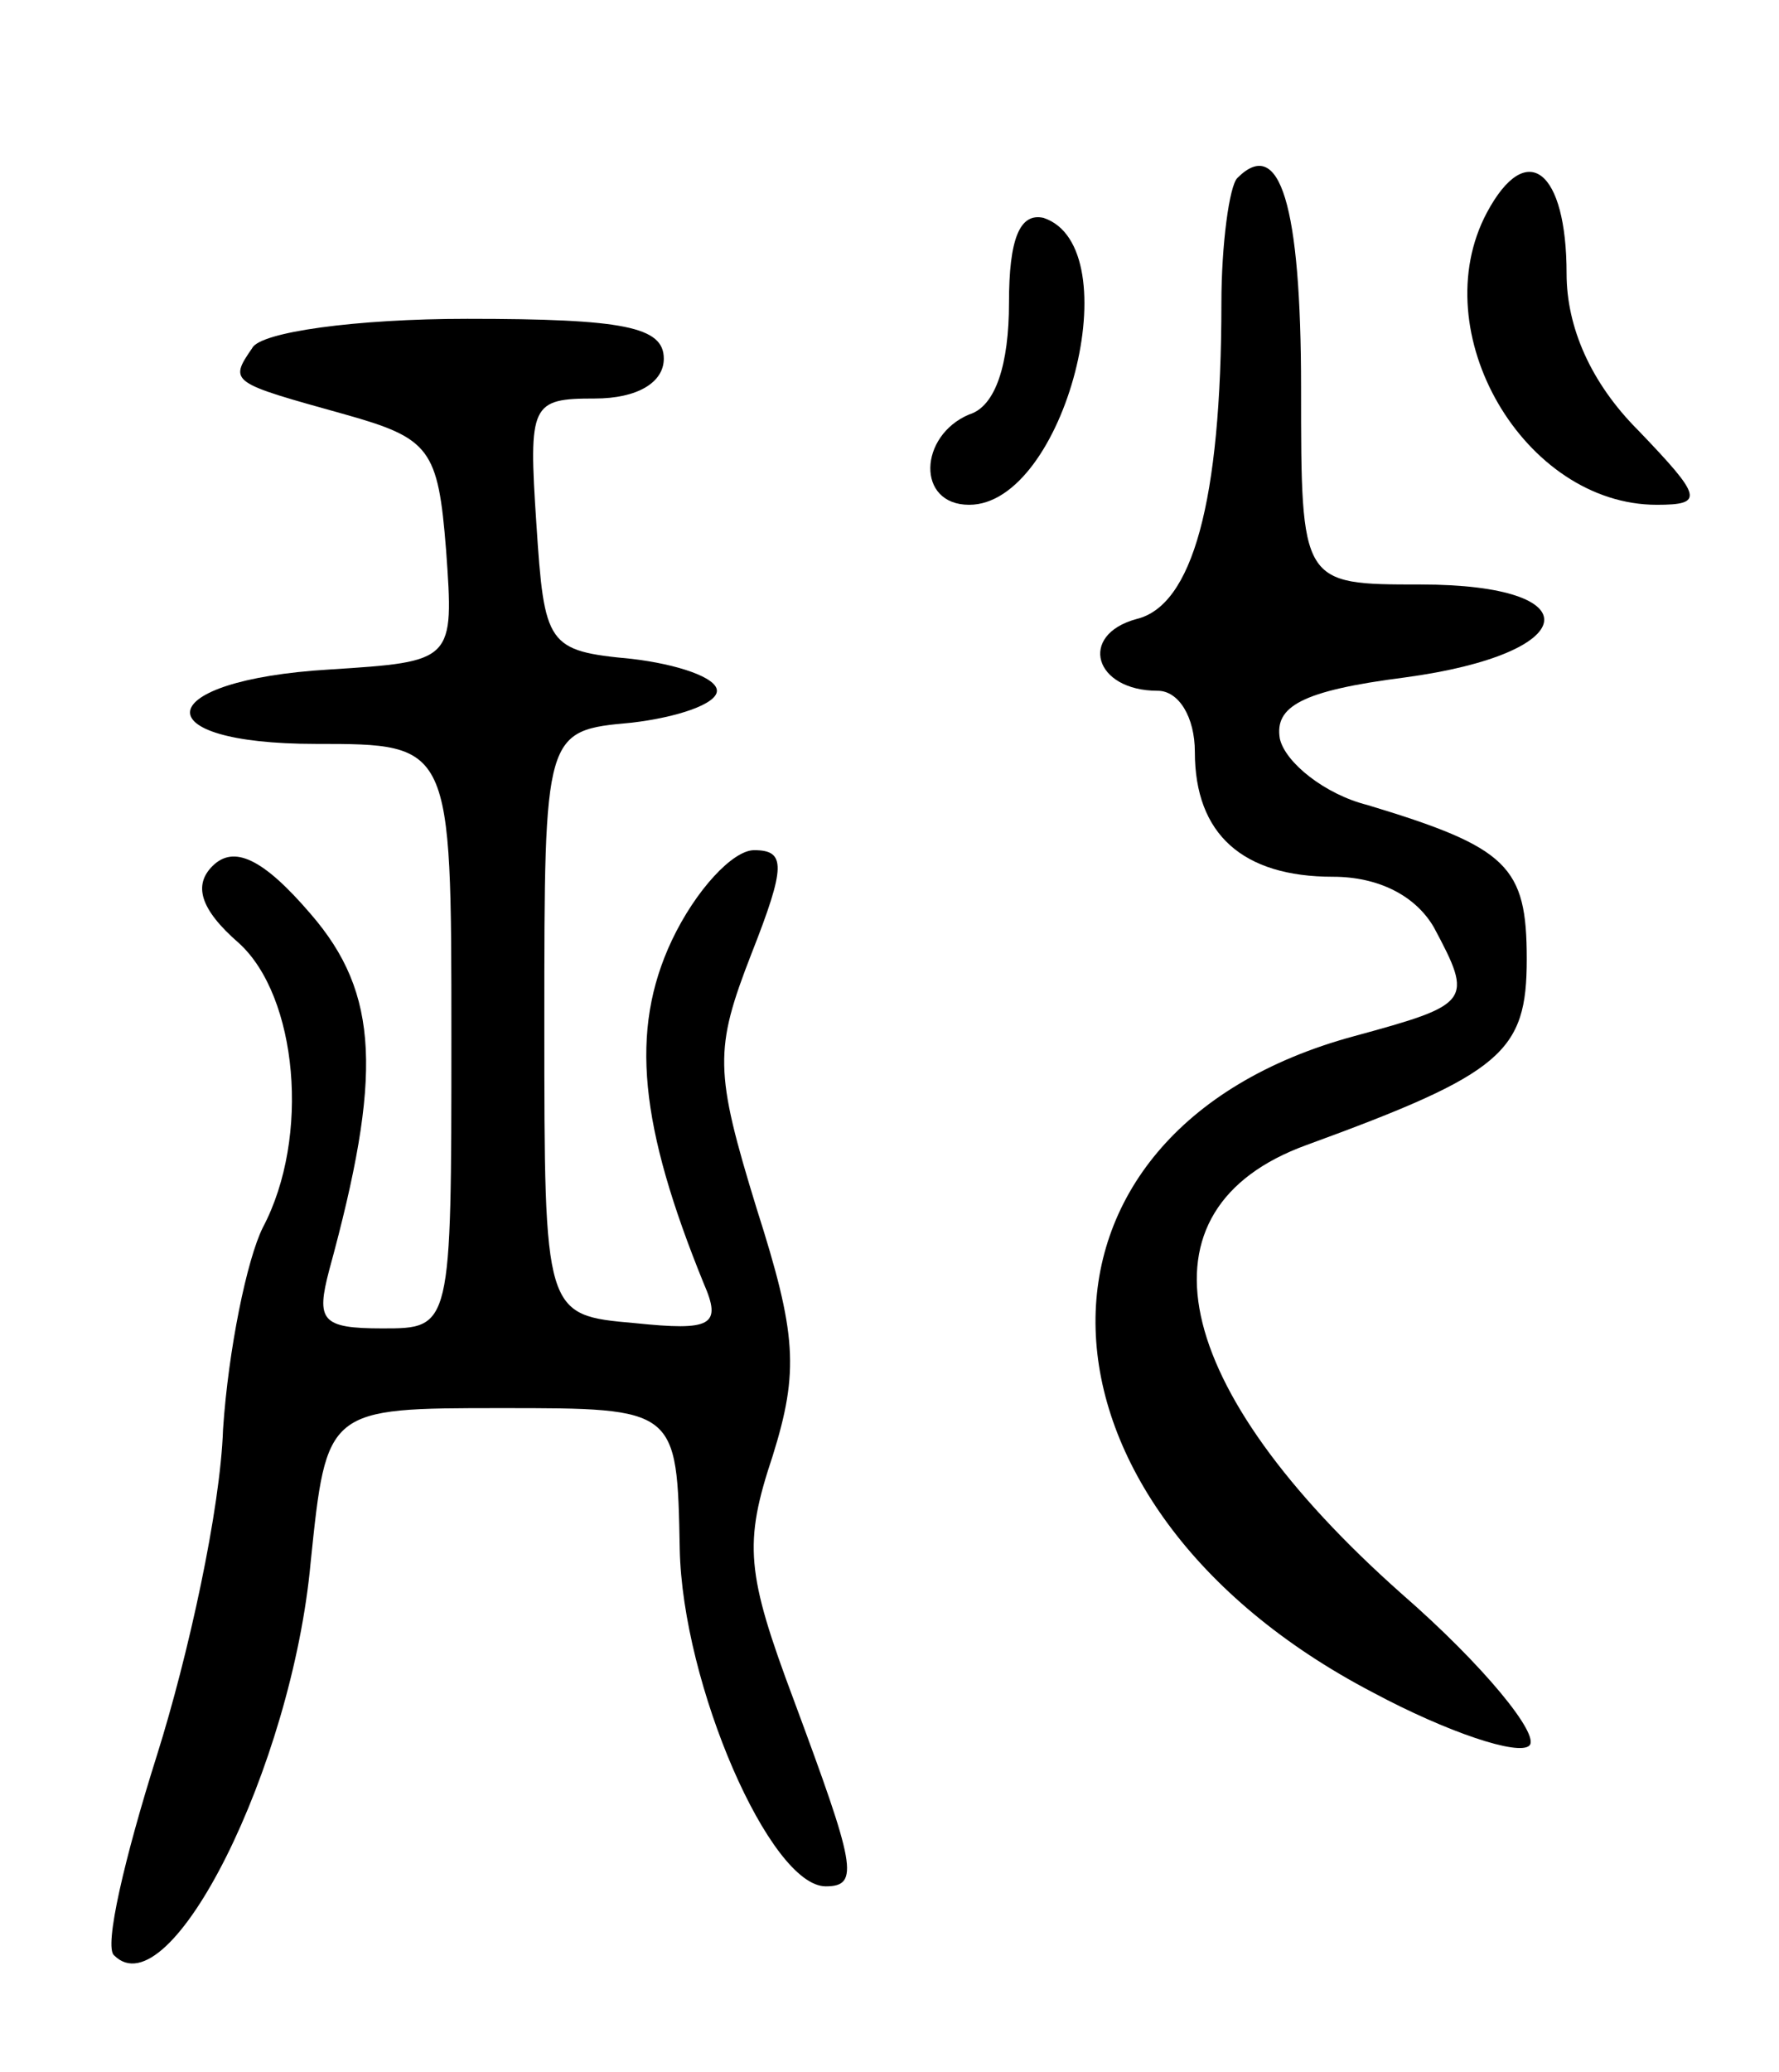 <svg version="1.0" xmlns="http://www.w3.org/2000/svg"
 width="67pt" height="78pt" viewBox="0 0 67 78"
 preserveAspectRatio="xMidYMid meet">
<g transform="translate(0,78) scale(0.1,-0.1)"
fill="#000000" stroke="none">
<path d="M466 713 c-3 -3 -6 -25 -6 -47 0 -75 -11 -114 -32 -119 -22 -6 -16
-27 8 -27 8 0 14 -10 14 -23 0 -31 18 -47 52 -47 17 0 31 -7 38 -19 15 -28 14
-29 -30 -41 -133 -36 -129 -176 7 -247 28 -15 55 -24 59 -20 4 4 -17 30 -48
57 -88 78 -102 145 -36 169 74 27 83 35 83 70 0 35 -7 42 -60 58 -16 4 -31 16
-33 25 -2 12 8 18 47 23 67 9 71 35 6 35 -45 0 -45 0 -45 74 0 69 -8 95 -24
79z"/>
<path d="M560 700 c-24 -45 14 -110 64 -110 18 0 17 3 -7 28 -18 18 -27 39
-27 59 0 39 -15 51 -30 23z"/>
<path d="M380 666 c0 -23 -5 -39 -15 -42 -19 -8 -20 -34 0 -34 36 0 61 97 28
108 -9 2 -13 -8 -13 -32z"/>
<path d="M95 649 c-9 -13 -8 -13 35 -25 32 -9 35 -13 38 -51 3 -42 3 -42 -44
-45 -67 -4 -71 -28 -5 -28 51 0 51 0 51 -110 0 -110 0 -110 -26 -110 -23 0
-25 3 -20 22 20 73 19 104 -7 134 -18 21 -29 26 -37 18 -7 -7 -5 -16 10 -29
22 -20 27 -73 9 -107 -6 -12 -13 -46 -15 -76 -1 -30 -13 -85 -25 -123 -12 -38
-20 -72 -16 -75 21 -21 67 71 74 148 6 58 6 58 72 58 66 0 66 0 67 -53 1 -51
34 -127 55 -127 13 0 11 8 -12 70 -18 48 -19 59 -8 92 10 32 9 46 -6 93 -16
52 -16 60 -2 96 13 33 13 39 1 39 -8 0 -22 -15 -31 -34 -16 -34 -12 -70 12
-129 7 -16 3 -18 -26 -15 -34 3 -34 3 -34 113 0 110 0 110 33 113 17 2 32 7
32 12 0 5 -15 10 -32 12 -32 3 -33 5 -36 51 -3 45 -2 47 22 47 16 0 26 6 26
15 0 12 -15 15 -74 15 -42 0 -78 -5 -81 -11z"/>
</g>
</svg>
